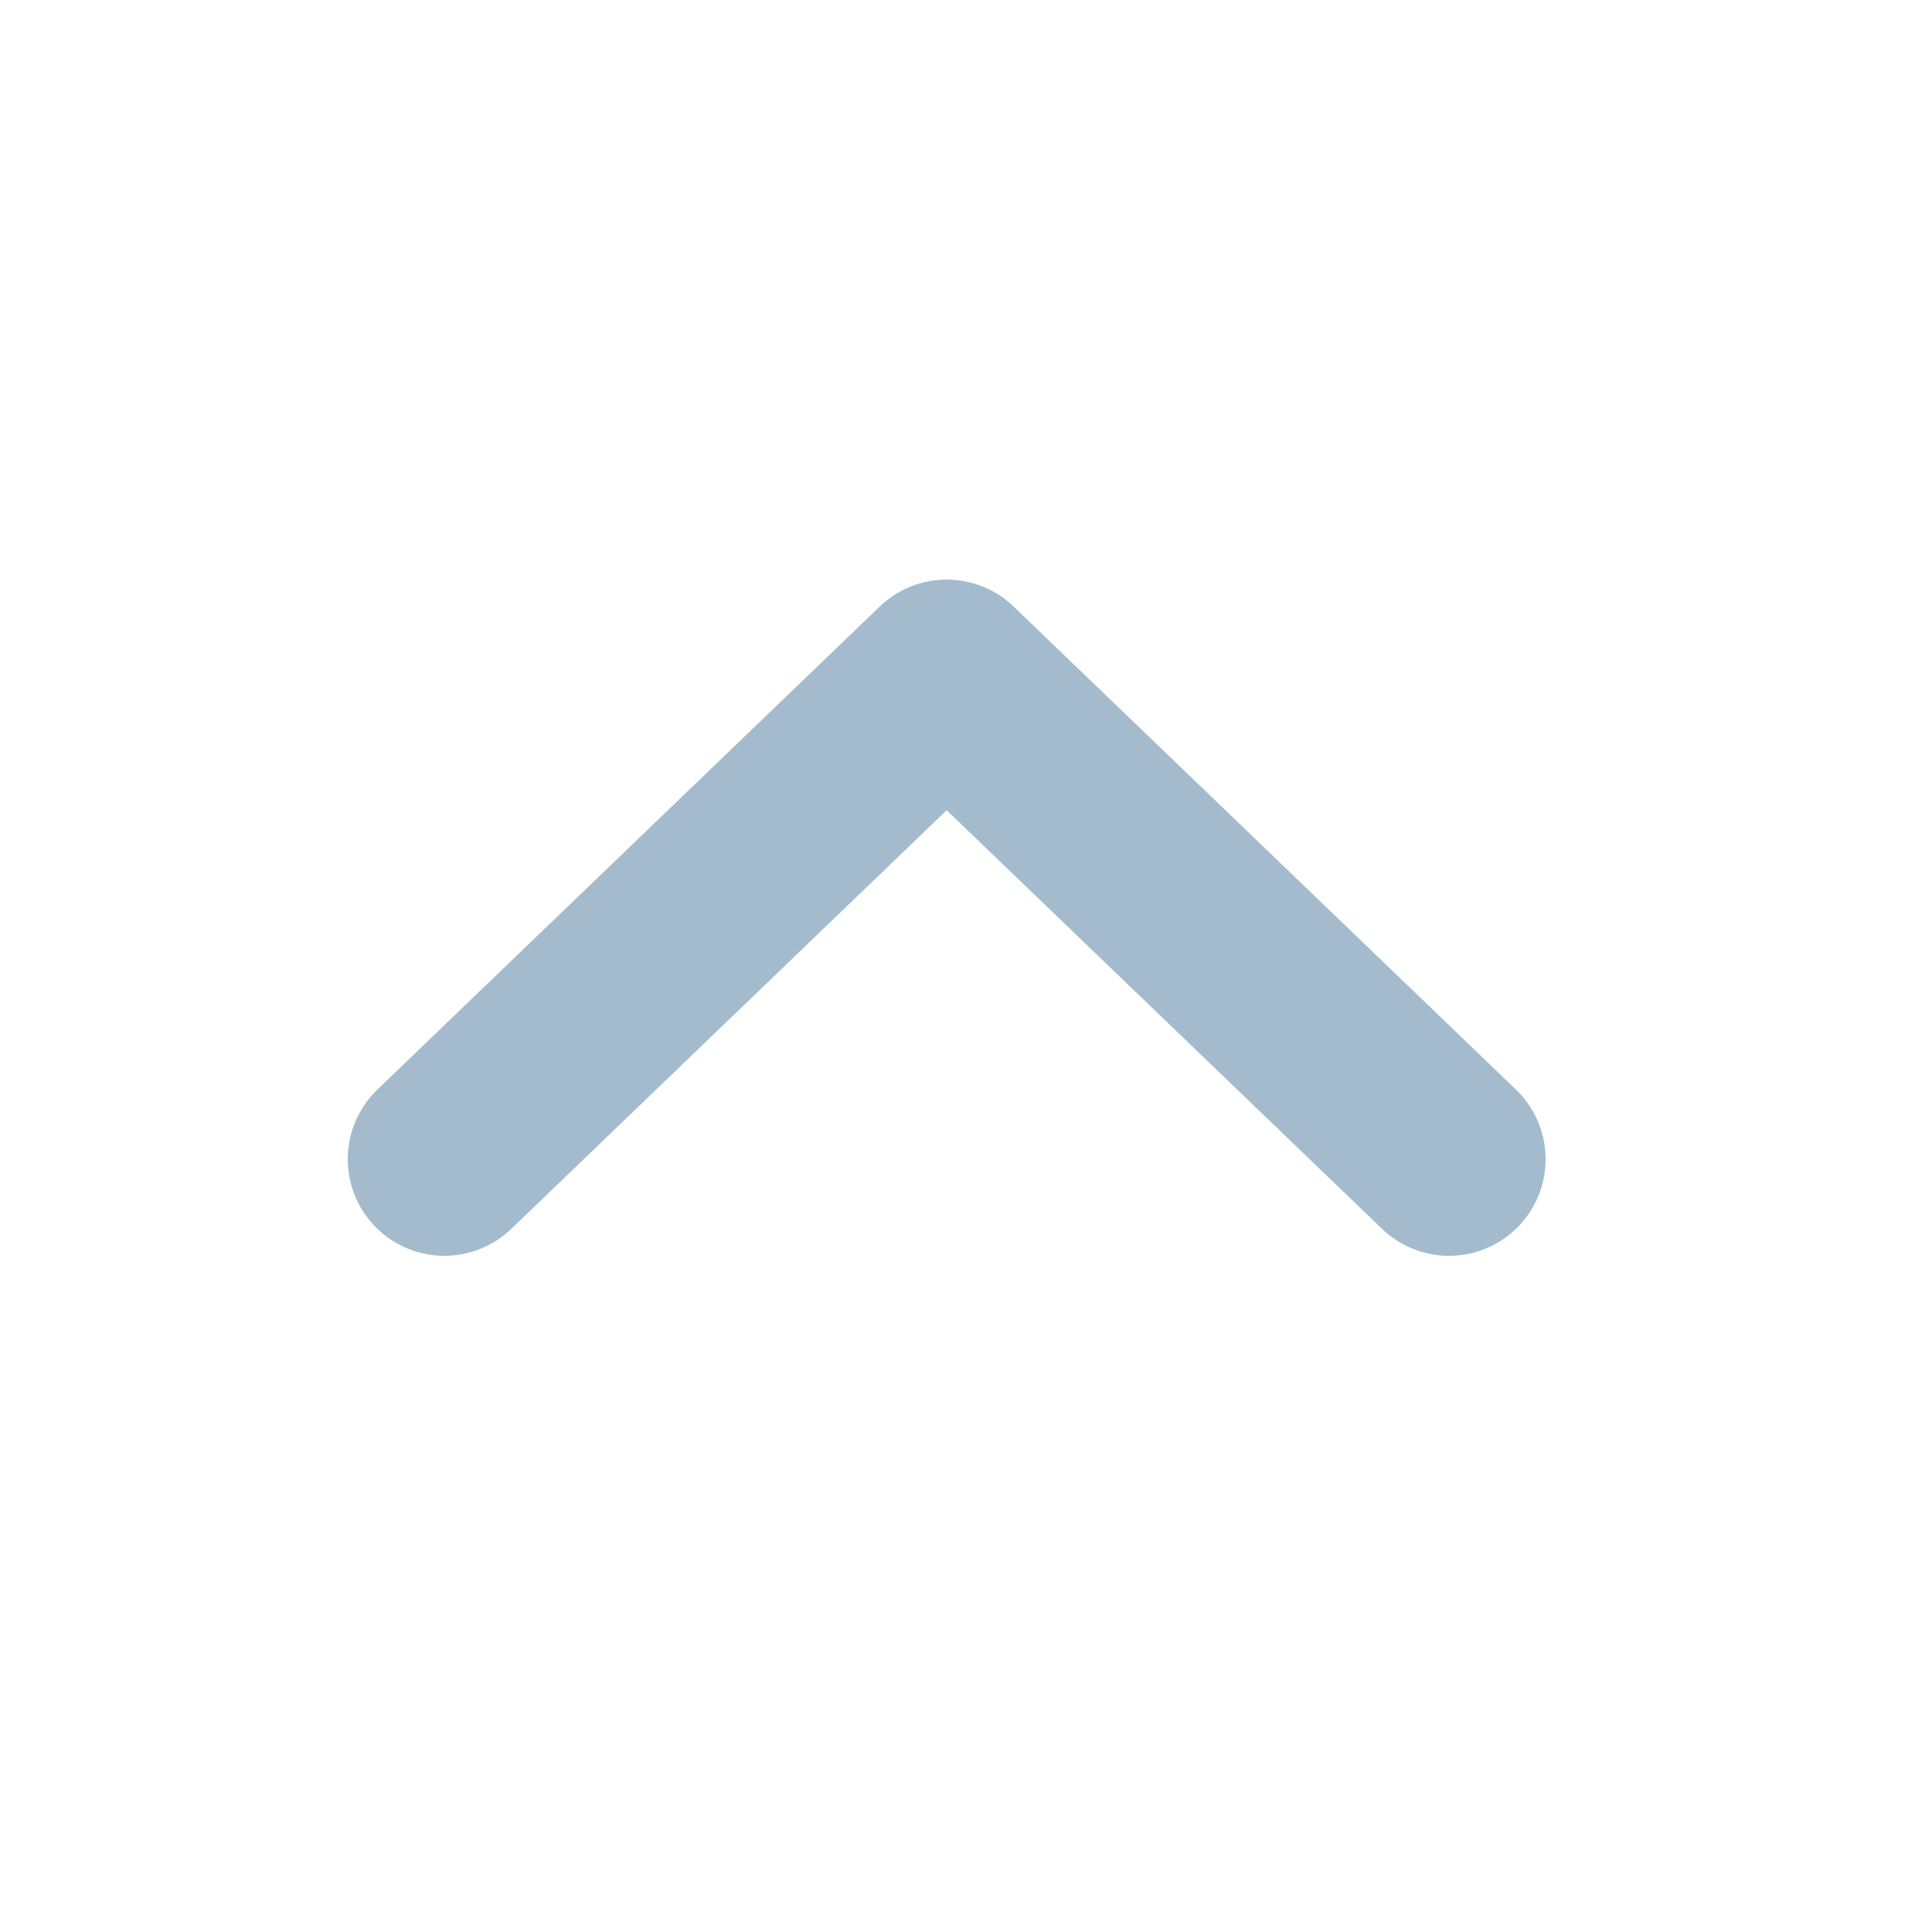 <svg viewBox="0 0 20 20" fill="none" xmlns="http://www.w3.org/2000/svg">
  <path d="M15 12 9.8 7l-5.2 5" fill="none" stroke="#A3BBCC" stroke-width="2" stroke-linecap="round" stroke-linejoin="round"/>
</svg>
